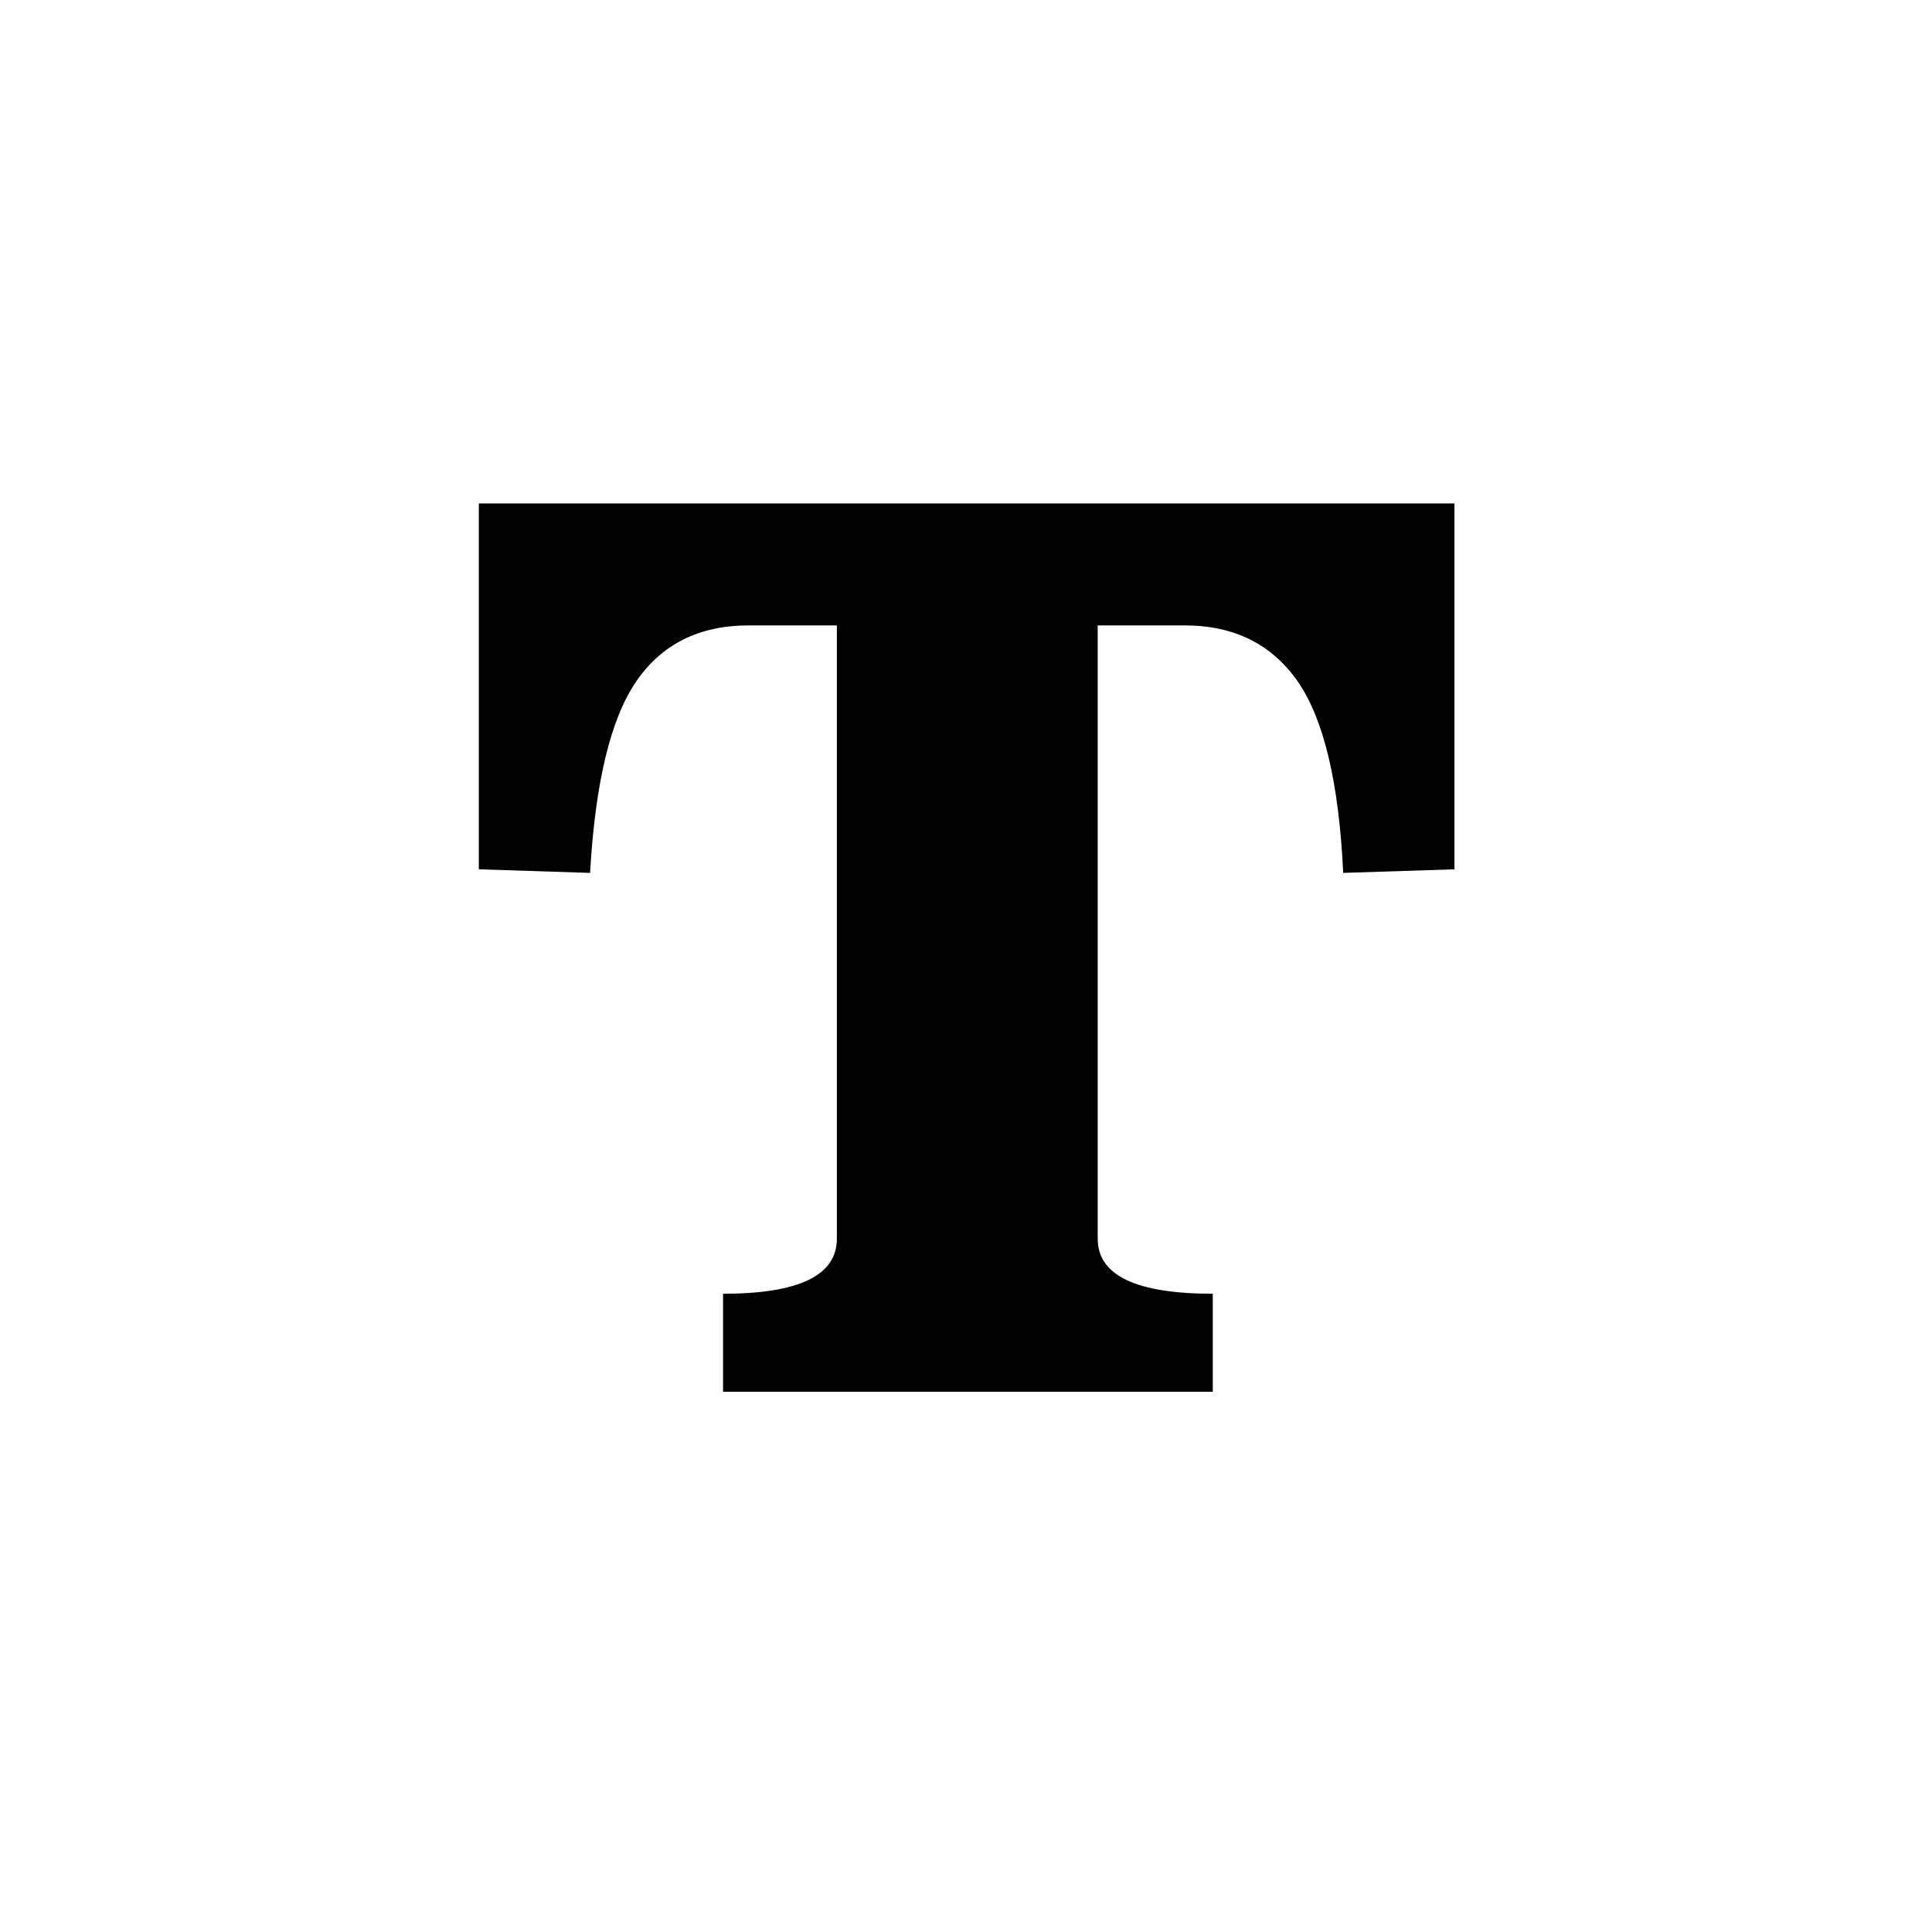 <?xml version="1.0" encoding="iso-8859-1"?>
<!-- Generator: Adobe Illustrator 25.2.3, SVG Export Plug-In . SVG Version: 6.00 Build 0)  -->
<svg version="1.1" xmlns="http://www.w3.org/2000/svg" xmlns:xlink="http://www.w3.org/1999/xlink" x="0px" y="0px"
	 viewBox="0 0 512 512" style="enable-background:new 0 0 512 512;" xml:space="preserve">
<g id="straight-line" style="display:none;">
	<g style="display:inline;">
		<path style="fill:#FFFFFF;" d="M384.786,384.786c-85.857-85.857-171.714-171.714-257.571-257.571"/>
		<g>
			<path d="M405.999,363.572c-66.856-66.856-133.712-133.712-200.568-200.568c-19.001-19.001-38.002-38.002-57.003-57.003
				c-11.112-11.112-31.466-11.94-42.426,0c-10.994,11.976-11.858,30.568,0,42.426c66.856,66.856,133.712,133.712,200.568,200.568
				c19.001,19.001,38.002,38.002,57.003,57.003c11.112,11.112,31.466,11.94,42.426,0
				C416.992,394.023,417.857,375.43,405.999,363.572L405.999,363.572z"/>
		</g>
	</g>
</g>
<g id="quad-curve" style="display:none;">
	<g style="display:inline;">
		<path style="fill:#FFFFFF;" d="M100.46,115.733c92.439-24.128,189.623,8.449,245.376,81.792
			c75.86,99.793,31.908,218.348,29.338,224.928"/>
		<g>
			<path d="M108.436,144.661c9.522-2.453,19.153-4.355,28.894-5.699c-2.658,0.357-5.317,0.714-7.975,1.072
				c21.068-2.771,42.339-2.823,63.416-0.117c-2.658-0.357-5.317-0.714-7.975-1.072c21.137,2.849,41.75,8.43,61.412,16.697
				c-2.389-1.008-4.778-2.016-7.166-3.024c12.214,5.227,23.992,11.412,35.15,18.63c2.892,1.871,5.741,3.808,8.545,5.808
				c1.403,1.001,2.794,2.019,4.174,3.052c5.425,4.062-5.073-4.107-0.804-0.626c5.177,4.223,10.249,8.538,15.085,13.152
				c4.859,4.636,9.509,9.49,13.928,14.548c2.308,2.642,4.519,5.357,6.728,8.082c3.353,4.134-4.536-6.167-0.85-1.084
				c1.201,1.656,2.424,3.293,3.603,4.966c8.74,12.402,16.086,25.697,22.048,39.643c-1.008-2.389-2.016-4.778-3.024-7.166
				c7.651,18.269,12.741,37.409,15.431,57.025c-0.357-2.658-0.714-5.317-1.072-7.975c3.025,23.066,2.763,46.406-0.291,69.454
				c0.357-2.658,0.714-5.317,1.072-7.975c-2.41,17.669-6.03,35.741-12.518,52.427c-2.653,6.824-0.525,17.052,3.024,23.117
				c3.642,6.223,10.777,12.158,17.929,13.787c7.68,1.749,16.3,1.371,23.117-3.024c6.938-4.473,10.806-10.262,13.787-17.929
				c5.859-15.069,9.328-31.312,11.771-47.238c5.759-37.537,5.735-75.162-2.937-112.33c-20.395-87.42-89.896-156.442-175.117-181.944
				c-47.037-14.076-97.886-14.334-145.335-2.111C77.286,90.72,66.6,108.468,71.532,123.708
				C76.606,139.388,92.148,148.857,108.436,144.661L108.436,144.661z"/>
		</g>
	</g>
</g>
<g id="beizer-curve" style="display:none;">
	<g style="display:inline;">
		<path style="fill:#FFFFFF;" d="M110.316,103.982c60.88,16.588,138.302,46.05,146.589,96.821
			c8.643,52.954-64.199,90.626-53.387,134.825c6.53,26.695,44.36,58.982,198.166,72.39"/>
		<g>
			<path d="M102.341,132.91c21.765,5.952,43.296,12.838,64.118,21.569c-2.389-1.008-4.778-2.016-7.166-3.024
				c16.643,7.059,32.992,15.253,47.588,26.003c0.695,0.512,1.373,1.05,2.073,1.554c-7.682-5.533-4.245-3.328-2.559-1.916
				c1.603,1.343,3.203,2.681,4.755,4.085c2.843,2.573,5.561,5.288,8.098,8.164c0.649,0.736,1.263,1.5,1.908,2.239
				c3.135,3.594-1.924-2.189-2.18-2.876c0.584,1.567,2.319,3.249,3.236,4.697c1.991,3.144,3.695,6.438,5.154,9.861
				c-1.008-2.389-2.016-4.778-3.024-7.166c1.812,4.479,3.087,9.067,3.814,13.844c-0.357-2.658-0.714-5.317-1.072-7.975
				c0.642,4.918,0.662,9.801,0.081,14.726c0.357-2.658,0.714-5.317,1.072-7.975c-0.864,6.298-2.659,12.333-5.094,18.196
				c1.008-2.389,2.016-4.778,3.024-7.166c-10.394,24.155-29.878,42.629-42.127,65.674c-7.27,13.677-12.904,29.619-11.383,45.356
				c1.041,10.769,3.435,19.762,8.554,29.336c7.686,14.374,20.985,25.667,34.649,34.084c18.997,11.701,41.032,19.109,62.511,24.738
				c40.21,10.537,81.992,15.446,123.313,19.081c7.258,0.639,16.232-3.805,21.213-8.787c5.203-5.203,9.122-13.74,8.787-21.213
				c-0.781-17.433-13.208-28.523-30-30c-15.609-1.373-31.19-3.026-46.725-5.086c2.658,0.357,5.317,0.714,7.975,1.072
				c-35.311-4.753-71.476-10.956-104.523-24.801c2.389,1.008,4.778,2.016,7.166,3.024c-6.073-2.577-12.031-5.437-17.712-8.797
				c-2.397-1.418-4.745-2.921-7.018-4.53c-2.443-1.728-6.463-5.493,2.759,2.228c-0.926-0.775-1.884-1.509-2.799-2.298
				c-1.627-1.404-3.194-2.879-4.674-4.438c-3.194-3.363-5.486-7.679,0.488,1.096c-2.006-2.947-3.869-5.858-5.269-9.154
				c1.008,2.389,2.016,4.778,3.024,7.166c-1.298-3.138-2.164-6.37-2.671-9.73c0.357,2.658,0.714,5.317,1.072,7.975
				c-0.439-3.526-0.427-7.006-0.005-10.532c-0.357,2.658-0.714,5.317-1.072,7.975c0.696-4.898,2.126-9.557,4.03-14.115
				c-1.008,2.389-2.016,4.778-3.024,7.166c7.431-17.108,19.979-31.445,30.524-46.646c13.294-19.162,23.71-40.743,24.368-64.472
				c1.452-52.419-45.892-87.757-88.72-107.387c-25.997-11.916-53.025-21.144-80.586-28.681
				c-15.124-4.136-33.301,5.137-36.904,20.953C77.782,111.839,86.142,128.48,102.341,132.91L102.341,132.91z"/>
		</g>
	</g>
</g>
<g id="text">
	<g>
		<path d="M385.443,230.376l-29.48,0.951c-1.133-23.867-5.142-40.764-12.029-50.695c-6.894-9.926-16.89-14.891-29.989-14.891
			h-23.042v162.539c0,9.718,10.166,14.575,30.497,14.575v25.98H191.618v-25.98c20.104,0,30.158-4.857,30.158-14.575V165.741h-23.381
			c-13.104,0-23.042,4.965-29.819,14.891c-6.777,9.931-10.843,26.828-12.199,50.695l-29.48-0.951v-96.953h258.547V230.376z"/>
	</g>
</g>
</svg>
